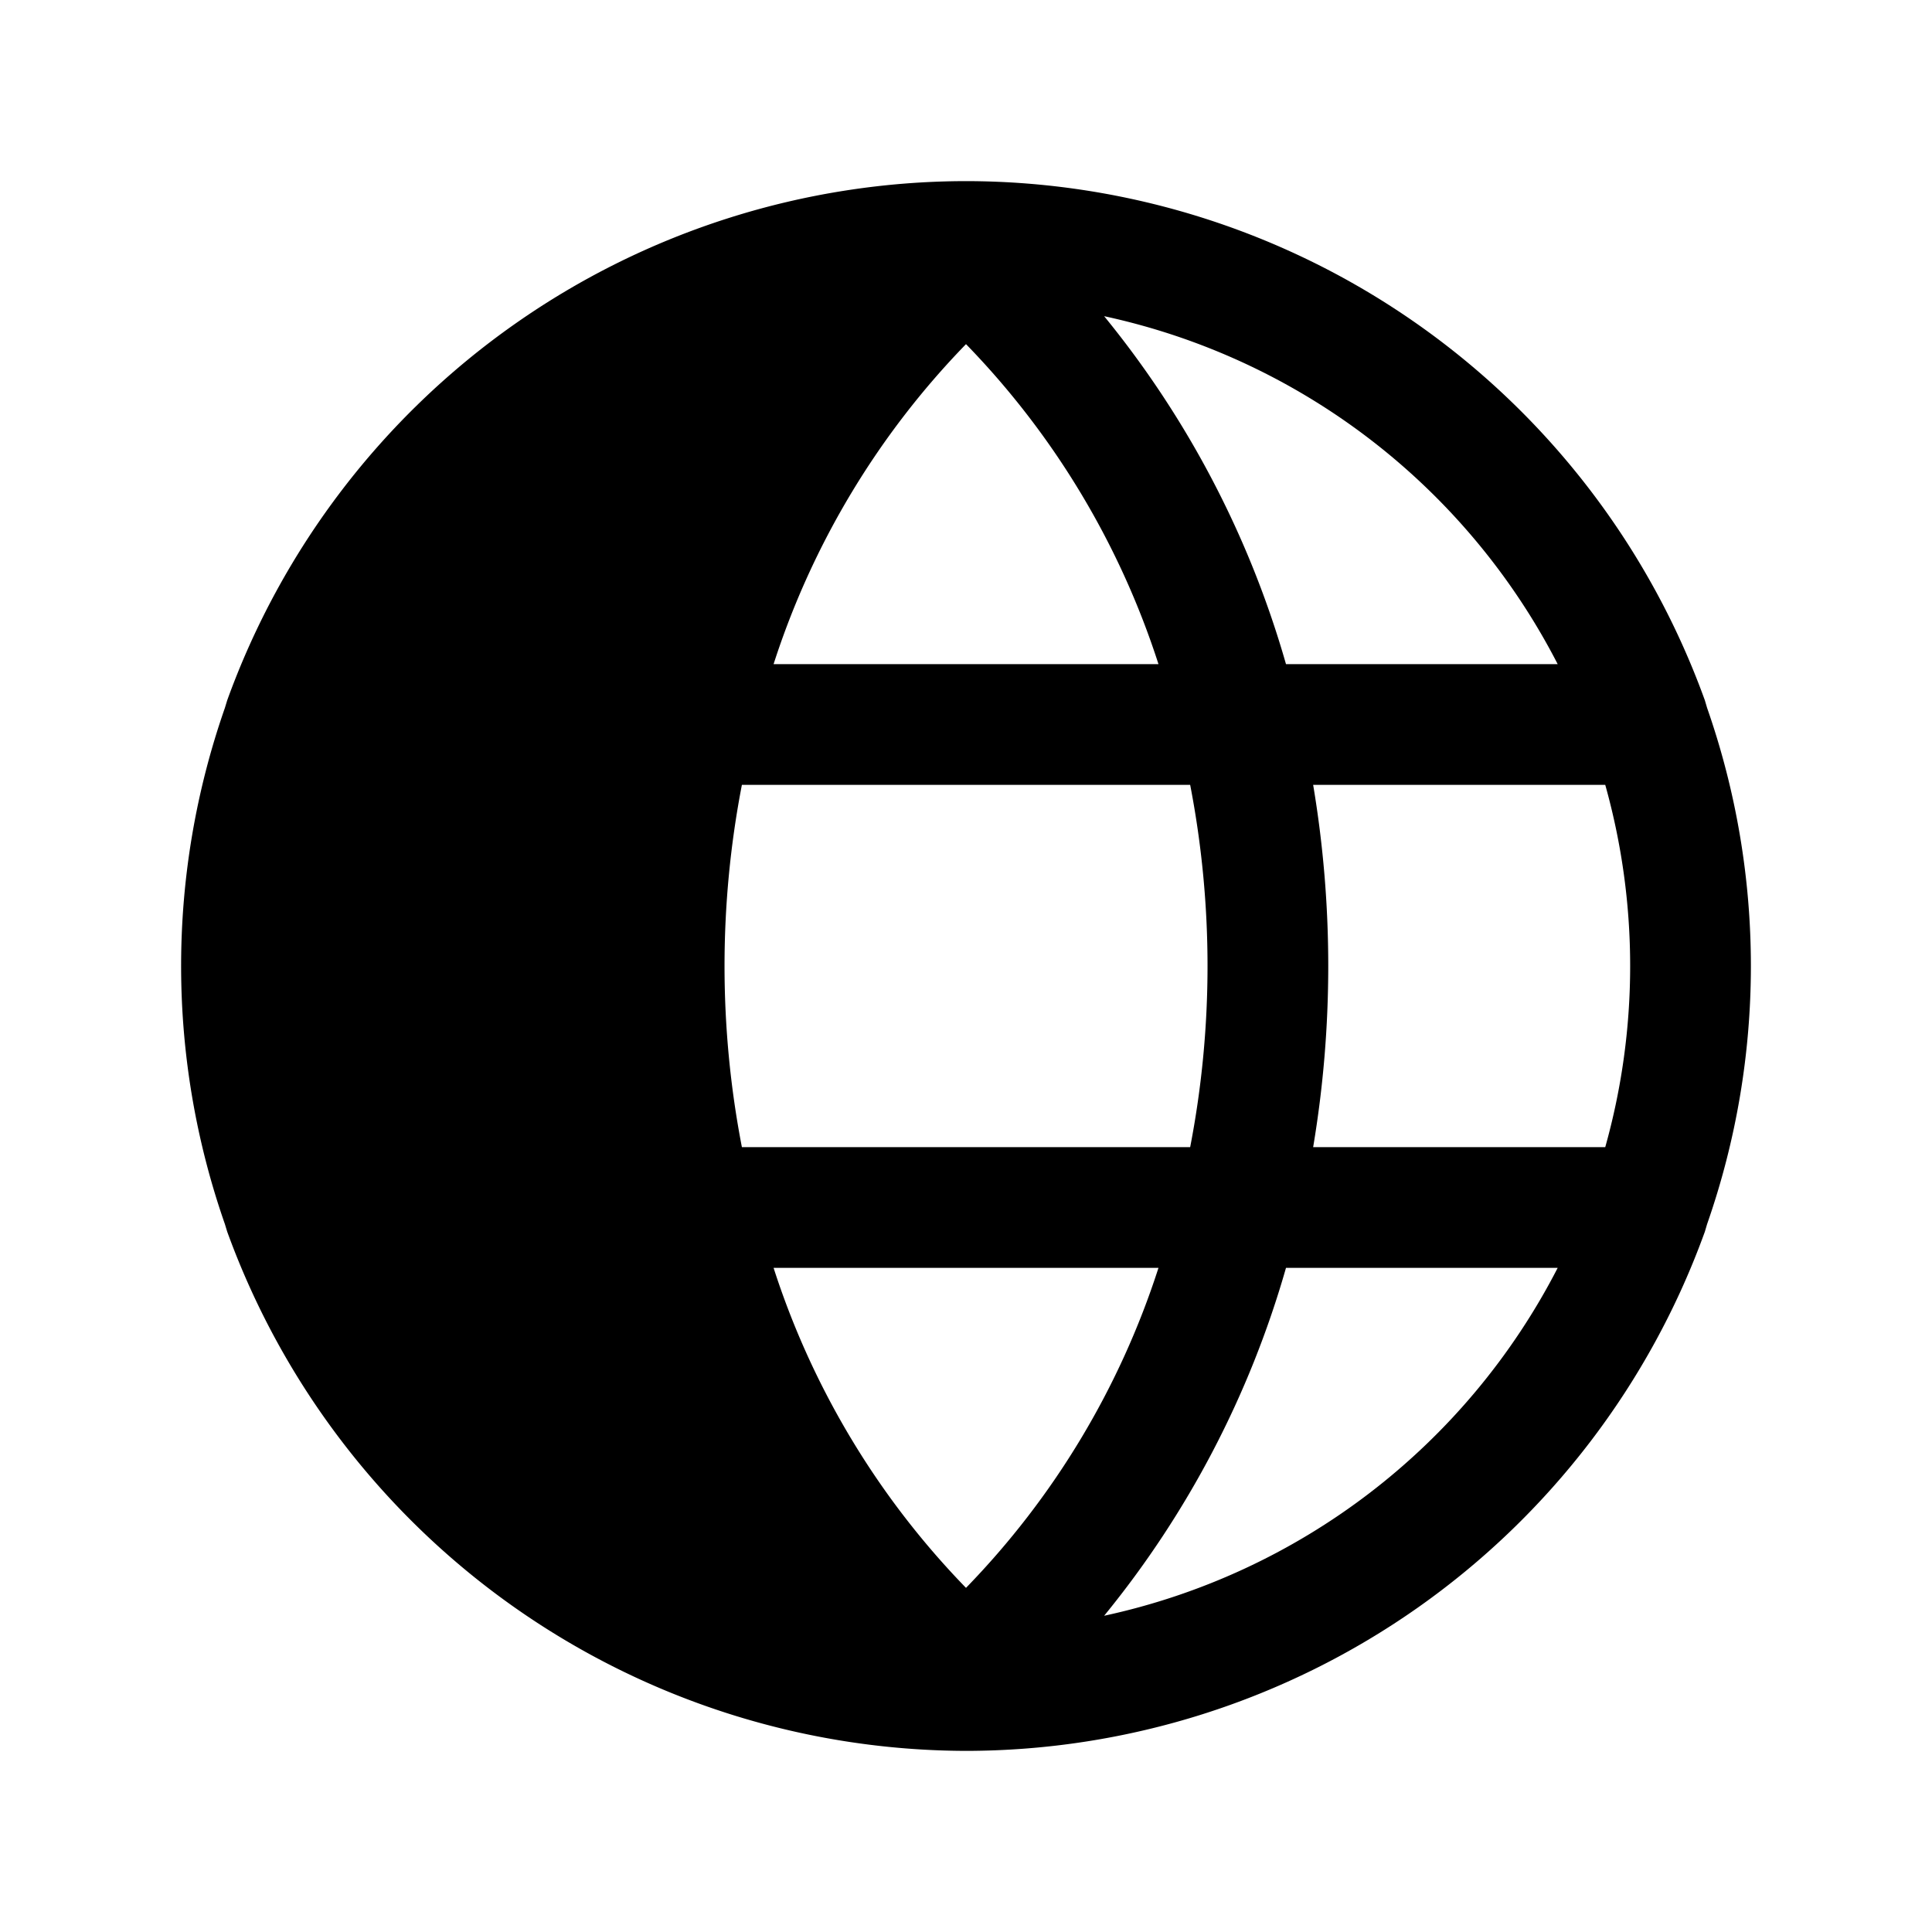 <svg xmlns="http://www.w3.org/2000/svg" viewBox="0 0 32 32" fill="currentColor" aria-hidden="true">
  <path d="M28.238 20.4l.037-.125a12.962 12.962 0 000-8.55l-.037-.125A13.025 13.025 0 0016 3a13.025 13.025 0 00-12.237 8.6l-.038.125a12.963 12.963 0 000 8.55l.038.125A13.05 13.05 0 0016 29a13.025 13.025 0 0012.238-8.6zM16 5.7a13.574 13.574 0 013.188 5.3h-6.375A13.576 13.576 0 0116 5.7zM12.813 21h6.375A13.574 13.574 0 0116 26.3a13.576 13.576 0 01-3.187-5.3zm-.525-2a15.801 15.801 0 010-6h7.425a15.797 15.797 0 010 6h-7.425zm9.462-6h4.838c.55 1.962.55 4.038 0 6H21.75a18.121 18.121 0 000-6zm4.05-2h-4.5a16.086 16.086 0 00-3.012-5.763A11.075 11.075 0 0125.8 11zm-7.512 15.762A16.086 16.086 0 0021.3 21h4.5a11.074 11.074 0 01-7.512 5.762z"/>
</svg>
